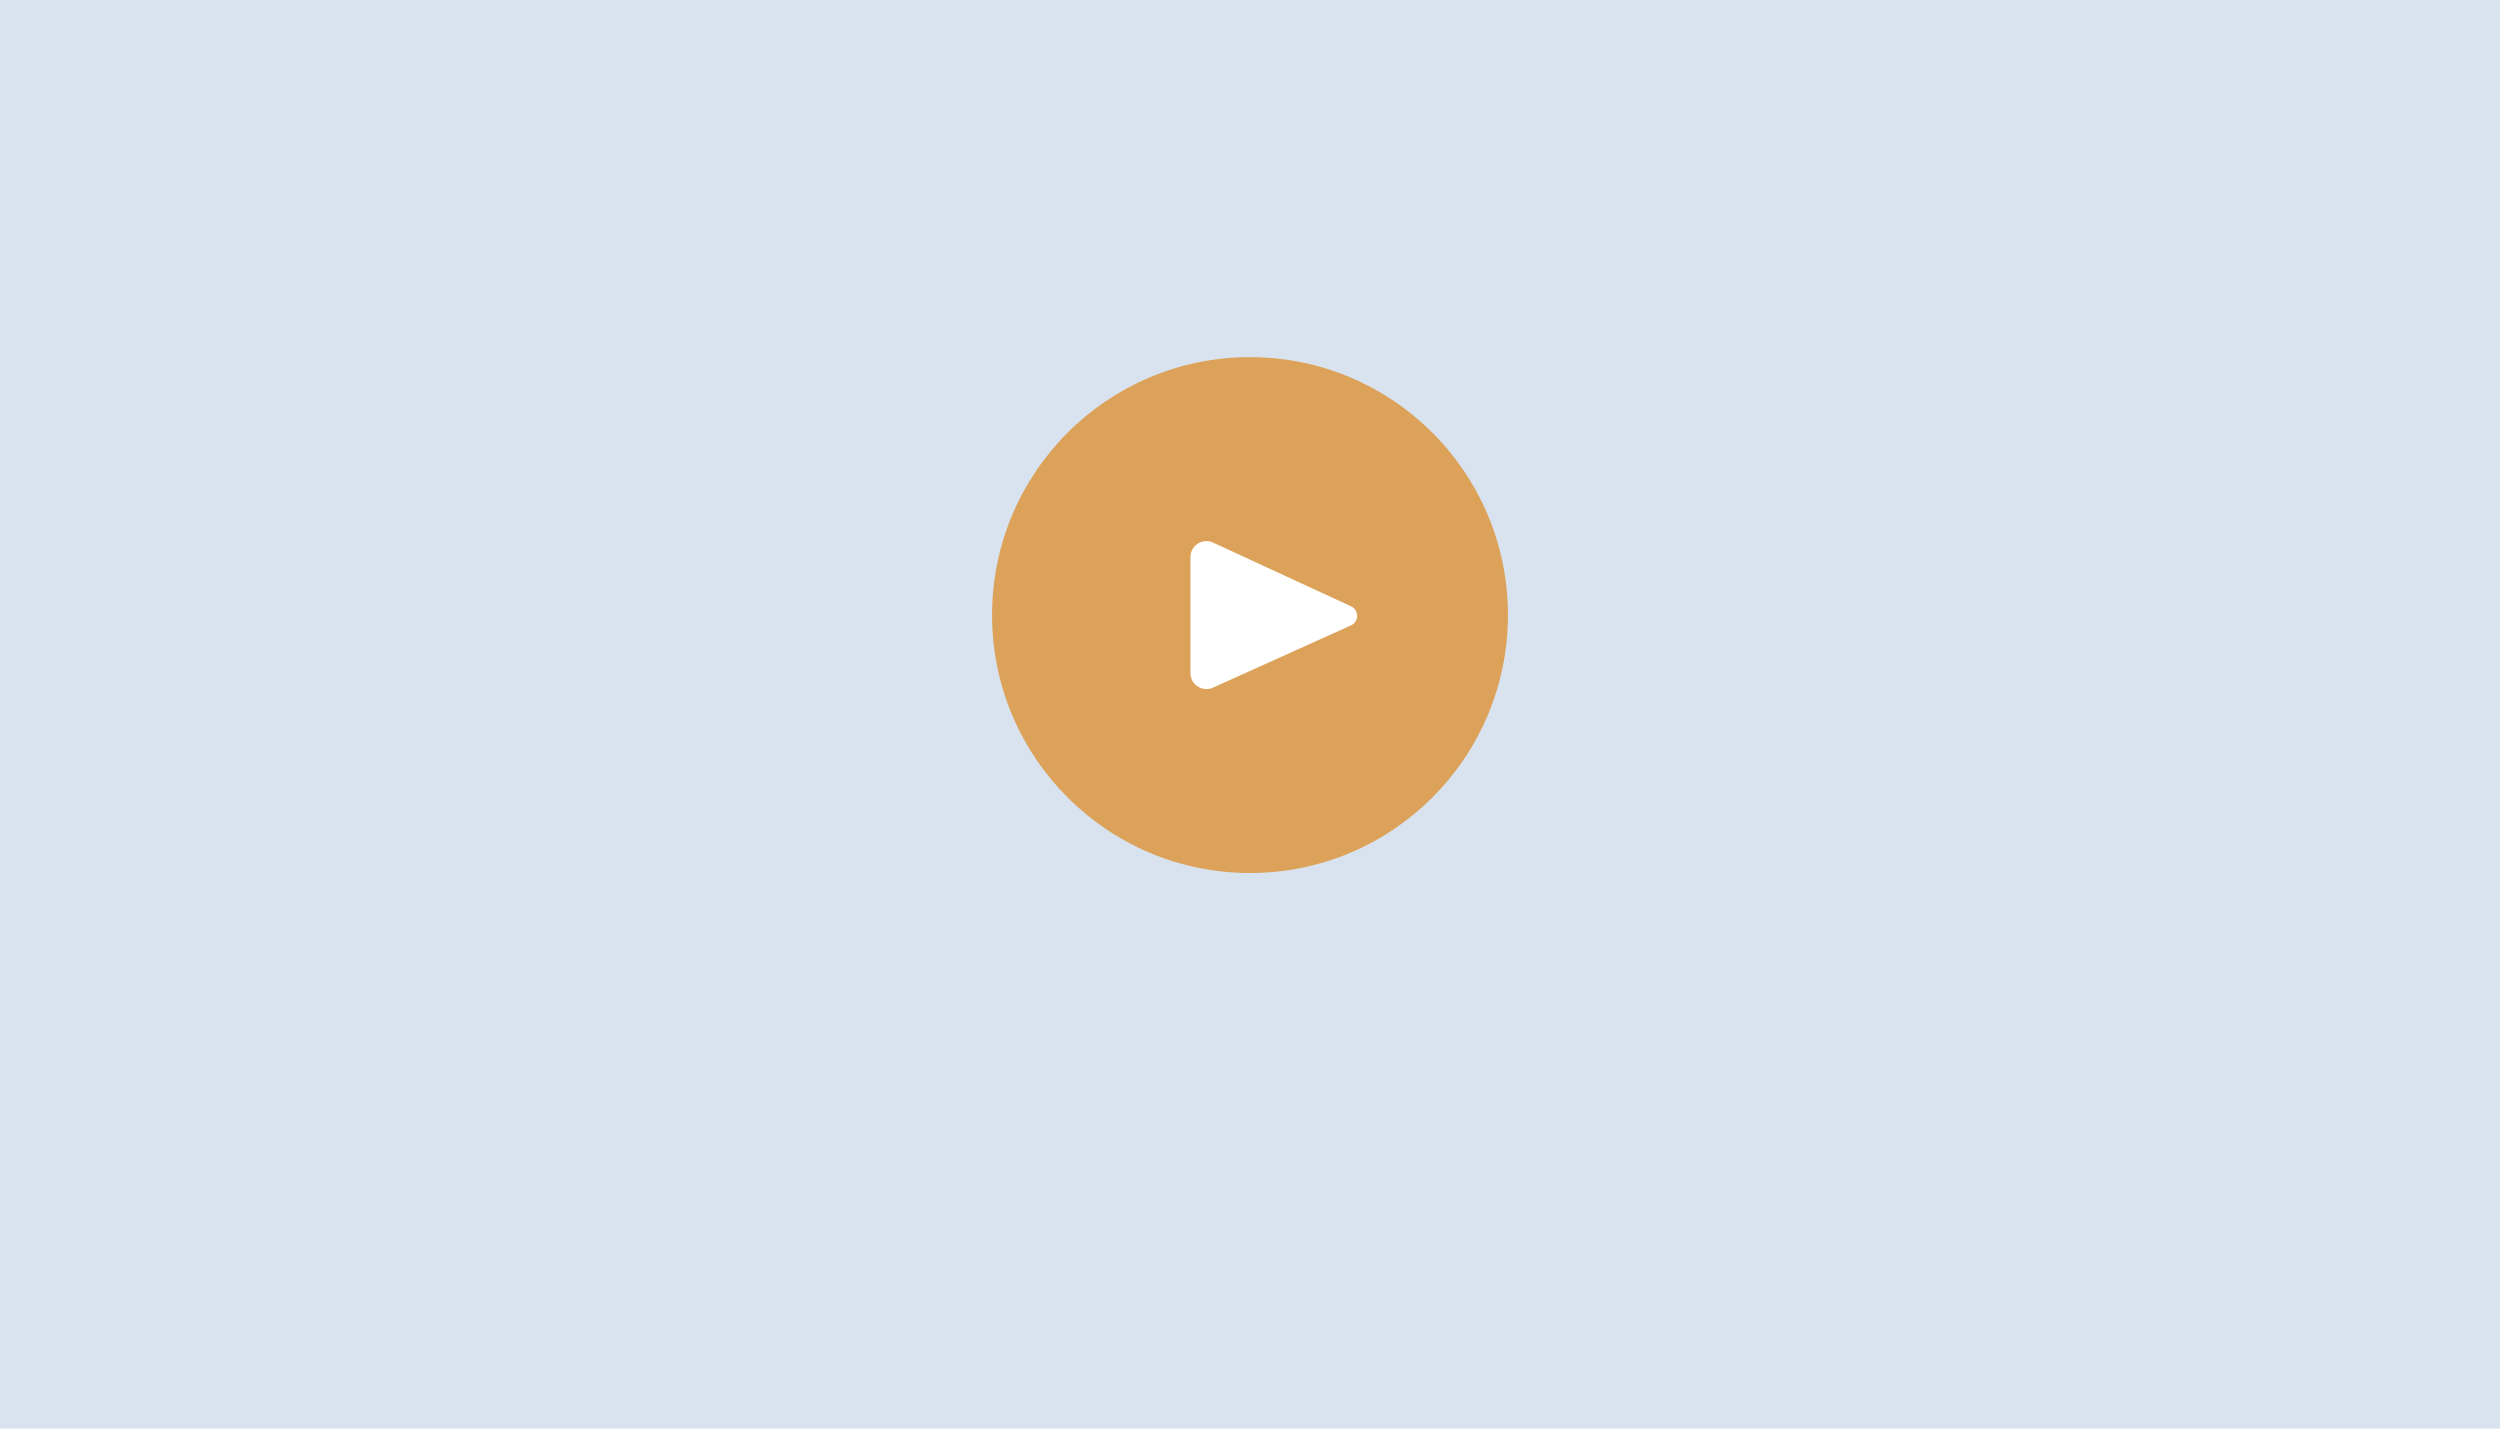 <svg xmlns="http://www.w3.org/2000/svg" width="315" height="180" viewBox="0 0 315 180">
  <g fill="none" fill-rule="evenodd">
    <rect width="315" height="180" fill="#D8E3EF"/>
    <g transform="translate(125 45)">
      <circle cx="32.5" cy="32.5" r="32.5" fill="#DCA259"/>
      <path fill="#FFF" d="M27.838,23.363 L45.227,31.391 C45.698,31.608 46,32.08 46,32.598 L46,32.598 C46,33.116 45.696,33.586 45.224,33.799 L27.822,41.648 C26.815,42.102 25.631,41.654 25.177,40.647 C25.06,40.389 25,40.109 25,39.825 L25,25.179 C25,24.075 25.895,23.179 27,23.179 C27.289,23.179 27.575,23.242 27.838,23.363 Z"/>
    </g>
  </g>
</svg>
